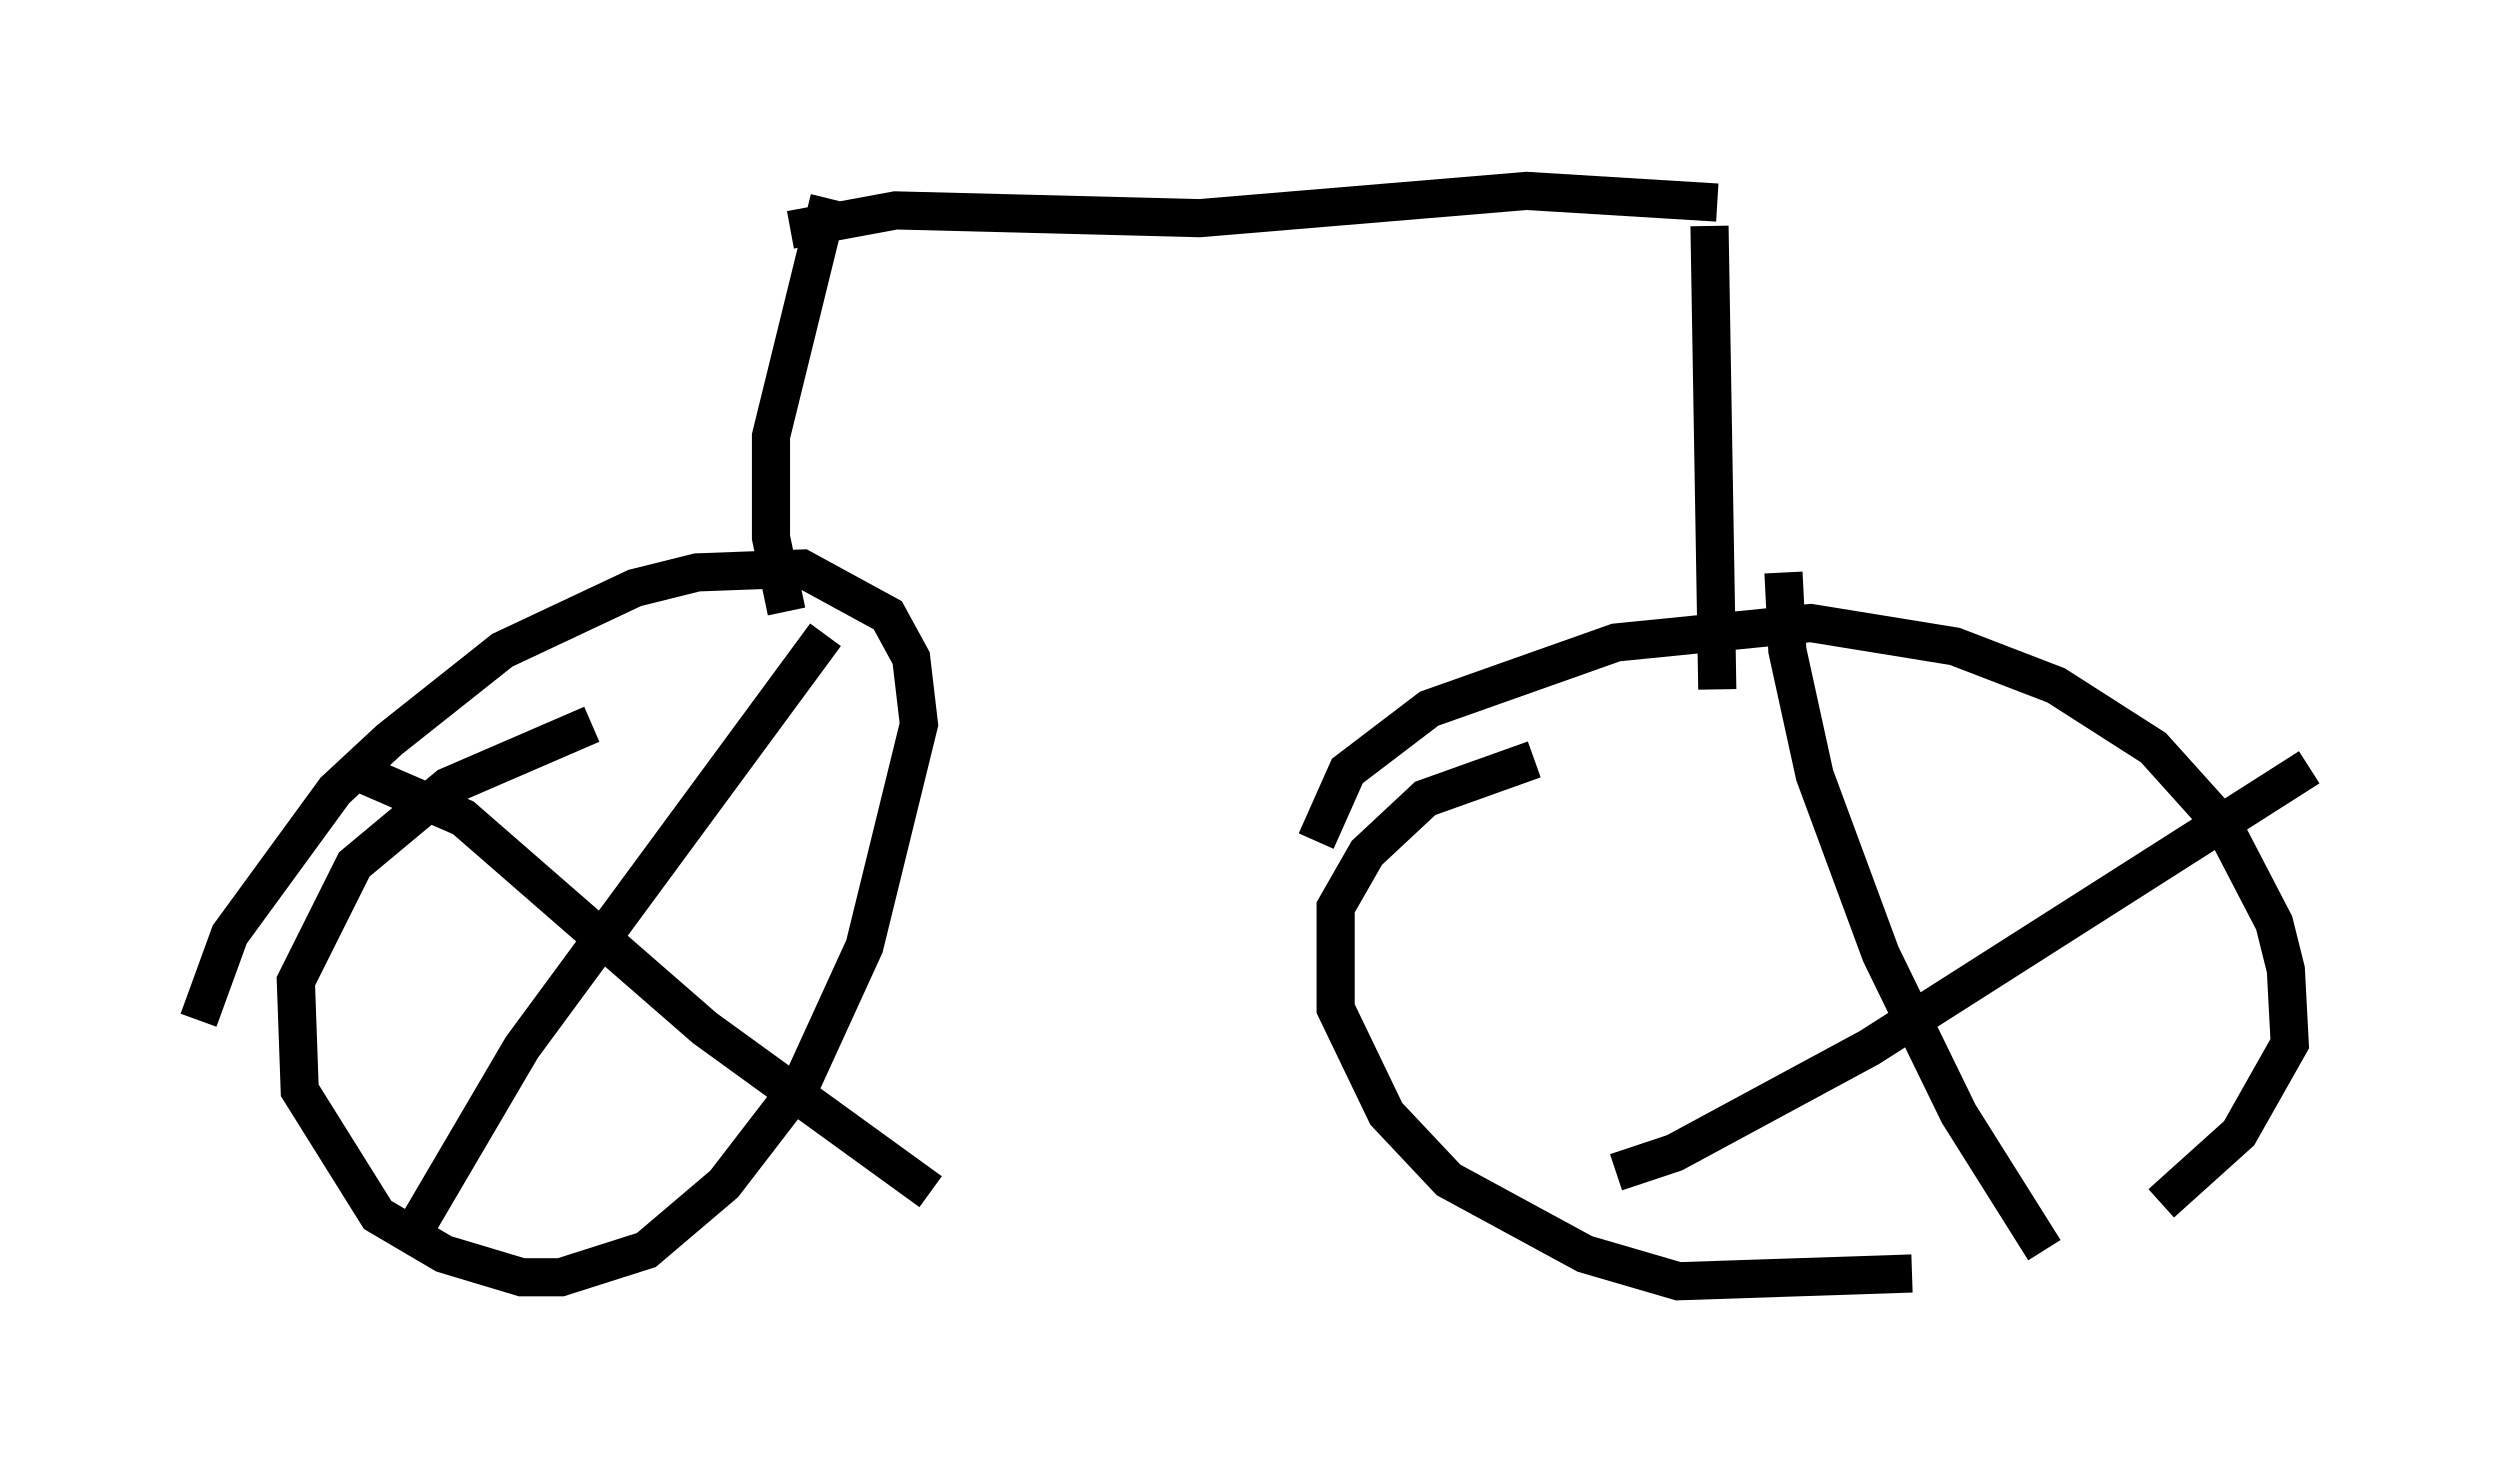 <?xml version="1.0" encoding="utf-8" ?>
<svg baseProfile="full" height="38.584" version="1.1" width="65.534" xmlns="http://www.w3.org/2000/svg" xmlns:ev="http://www.w3.org/2001/xml-events" xmlns:xlink="http://www.w3.org/1999/xlink"><defs /><rect fill="white" height="38.584" width="65.534" x="0" y="0" /><path d="M5, 28.99 m0.204, -2.246 l0.817, -2.246 2.756, -3.777 l1.429, -1.327 2.96, -2.348 l3.471, -1.633 1.633, -0.408 l2.756, -0.102 2.246, 1.225 l0.613, 1.123 0.204, 1.735 l-1.429, 5.819 -1.633, 3.573 l-2.042, 2.654 -2.042, 1.735 l-2.246, 0.715 -1.021, 0.0 l-2.042, -0.613 -1.735, -1.021 l-2.042, -3.267 -0.102, -2.858 l1.531, -3.063 2.45, -2.042 l3.777, -1.633 m18.988, 3.063 l0.817, -1.838 2.144, -1.633 l4.9, -1.735 5.104, -0.51 l3.777, 0.613 2.654, 1.021 l2.552, 1.633 1.838, 2.042 l1.327, 2.552 0.306, 1.225 l0.102, 1.94 -1.327, 2.348 l-2.042, 1.838 m-6.533, 1.838 l-6.125, 0.204 -2.45, -0.715 l-3.573, -1.94 -1.633, -1.735 l-1.327, -2.756 0.0, -2.654 l0.817, -1.429 1.531, -1.429 l2.858, -1.021 m-18.579, -3.267 l-7.963, 10.821 -2.756, 4.696 m-1.838, -12.046 l3.063, 1.327 6.329, 5.513 l5.921, 4.288 m22.356, -16.231 l0.102, 2.042 0.715, 3.267 l1.735, 4.696 2.042, 4.185 l2.246, 3.573 m6.942, -12.658 l-11.536, 7.35 -5.104, 2.756 l-1.531, 0.51 m-21.744, -14.7 l-0.408, -1.94 0.0, -2.654 l1.531, -6.227 m23.275, 12.863 l-0.204, -12.148 m0.204, -0.613 l-5.002, -0.306 -8.575, 0.715 l-7.963, -0.204 -2.756, 0.51 " fill="none" stroke="black" stroke-width="1" /></svg>